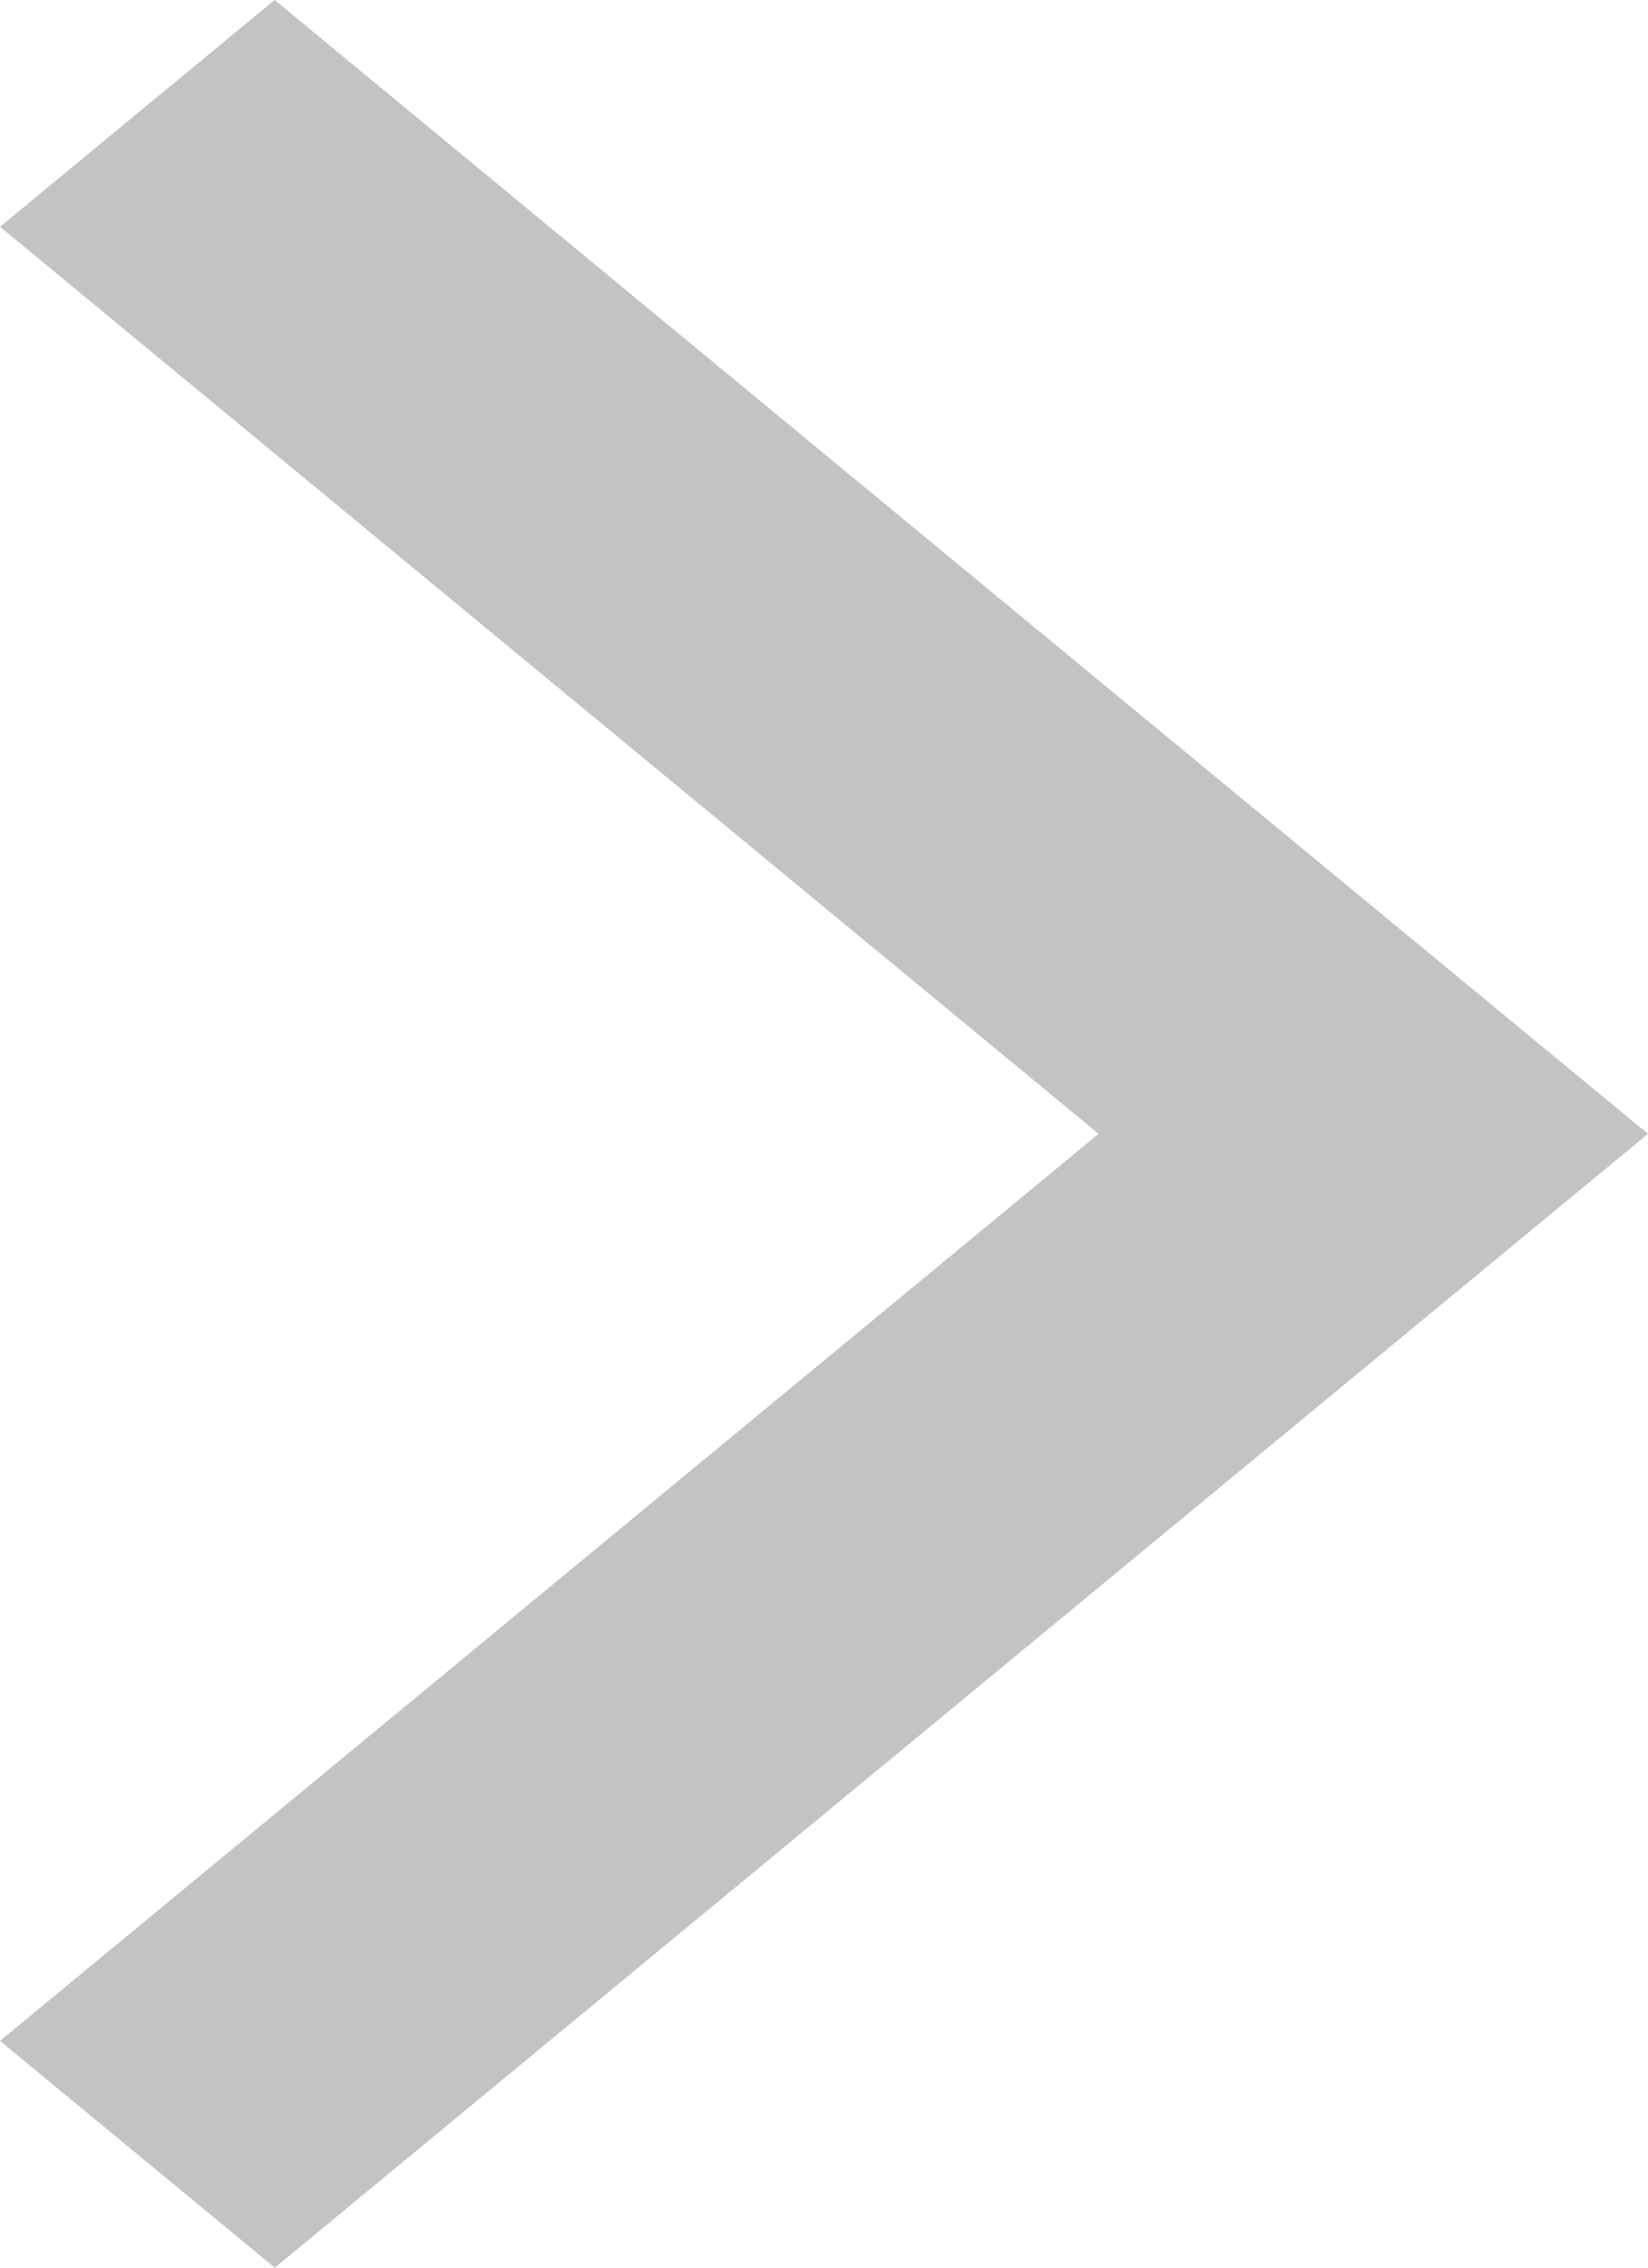 <svg xmlns="http://www.w3.org/2000/svg" width="8" height="11" viewBox="0 0 8 11">
<defs>
    <style>
      .cls-1 {
        fill: #c3c3c3;
        fill-rule: evenodd;
      }
    </style>
  </defs>
  <path id="_" data-name="&gt;" class="cls-1" d="M687.333,779l5.333,4.4h0L694,784.5l-6.666,5.5L686,788.9l5.333-4.4L686,780.1Z" transform="translate(-686 -779)"/>
</svg>
